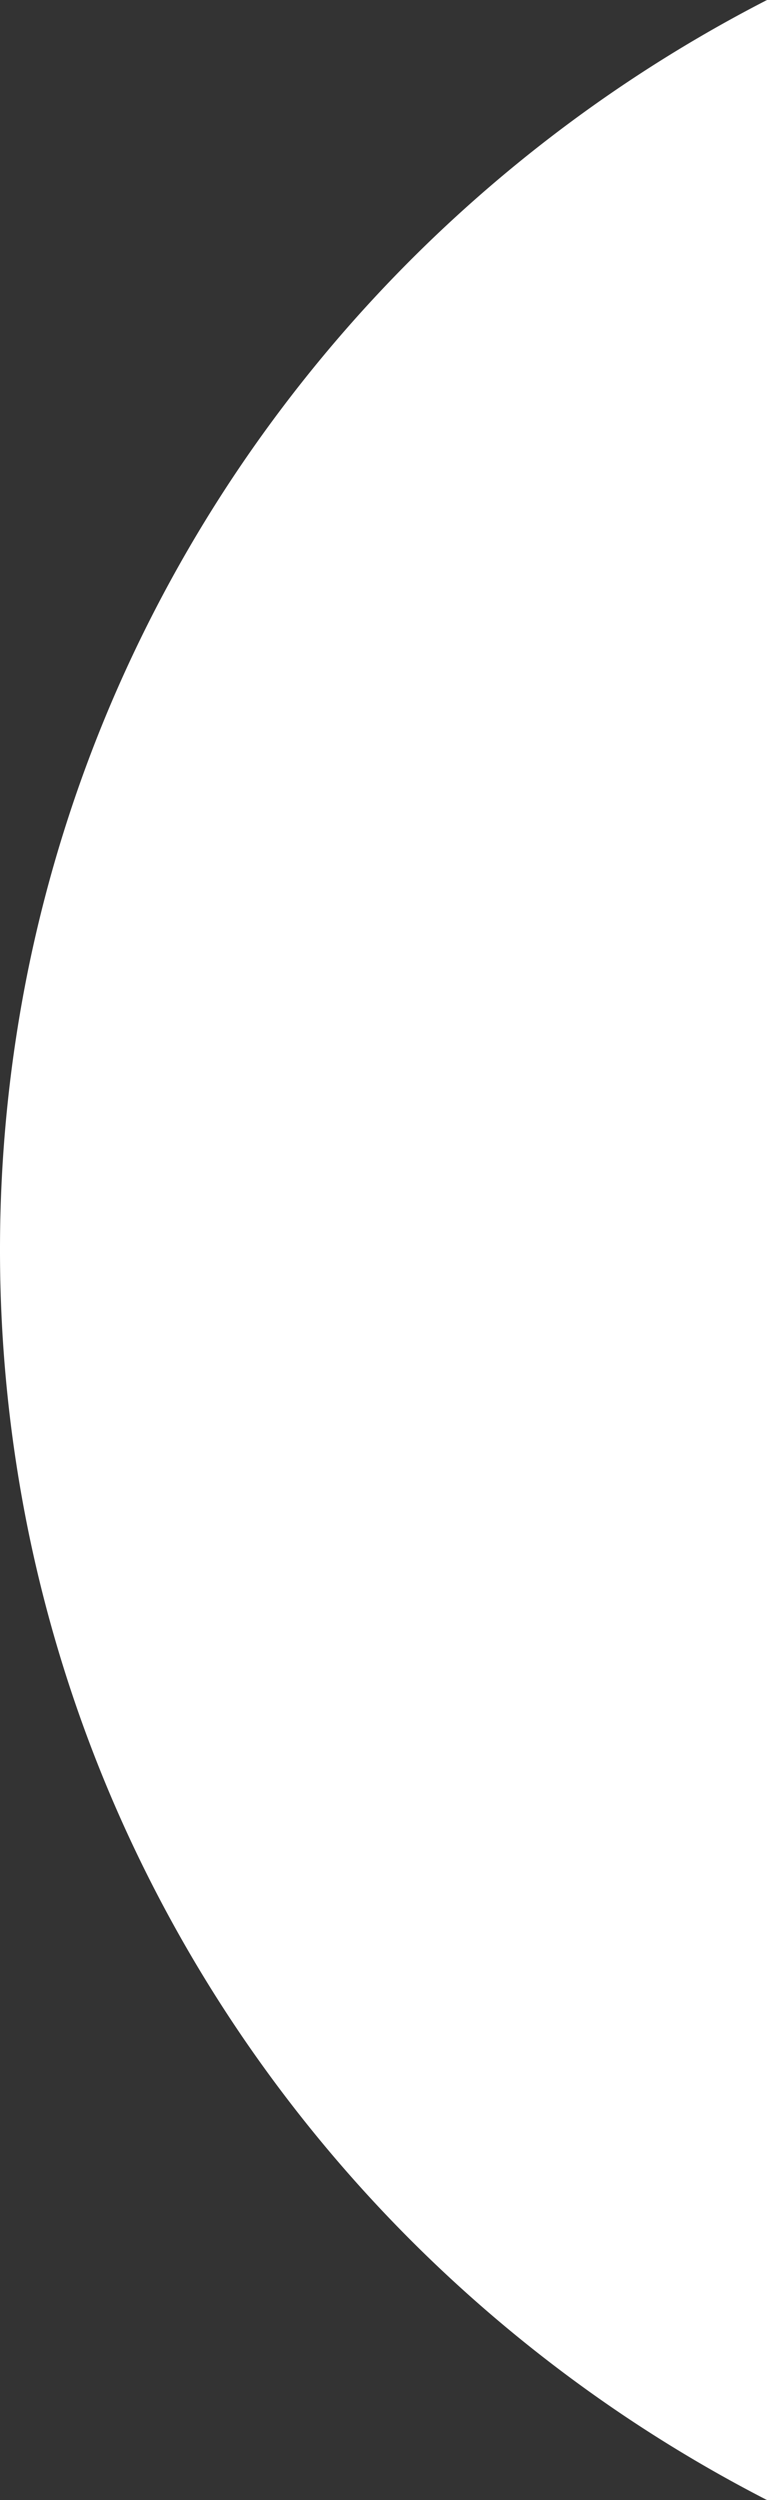 <svg xmlns="http://www.w3.org/2000/svg" width="63" height="205.259" viewBox="0 0 63 205.259">
  <rect x="0" y="0" width="63" height="205.259" fill="#333333" stroke="none"/>
  <path id="Subtraction_9" data-name="Subtraction 9" d="M-2273,489.129h0v0a117.054,117.054,0,0,1-11.639-6.854,117.116,117.116,0,0,1-17.24-14.1,116.554,116.554,0,0,1-14.224-17.094,115.22,115.22,0,0,1-10.741-19.619,114.233,114.233,0,0,1-6.788-21.681A115.411,115.411,0,0,1-2336,386.5a115.393,115.393,0,0,1,2.366-23.277,114.237,114.237,0,0,1,6.788-21.681,115.226,115.226,0,0,1,10.741-19.619,116.539,116.539,0,0,1,14.224-17.094,117.114,117.114,0,0,1,17.24-14.1A117.128,117.128,0,0,1-2273,283.871Z" transform="translate(2336 -283.871)" fill="#fff"/>
</svg>
